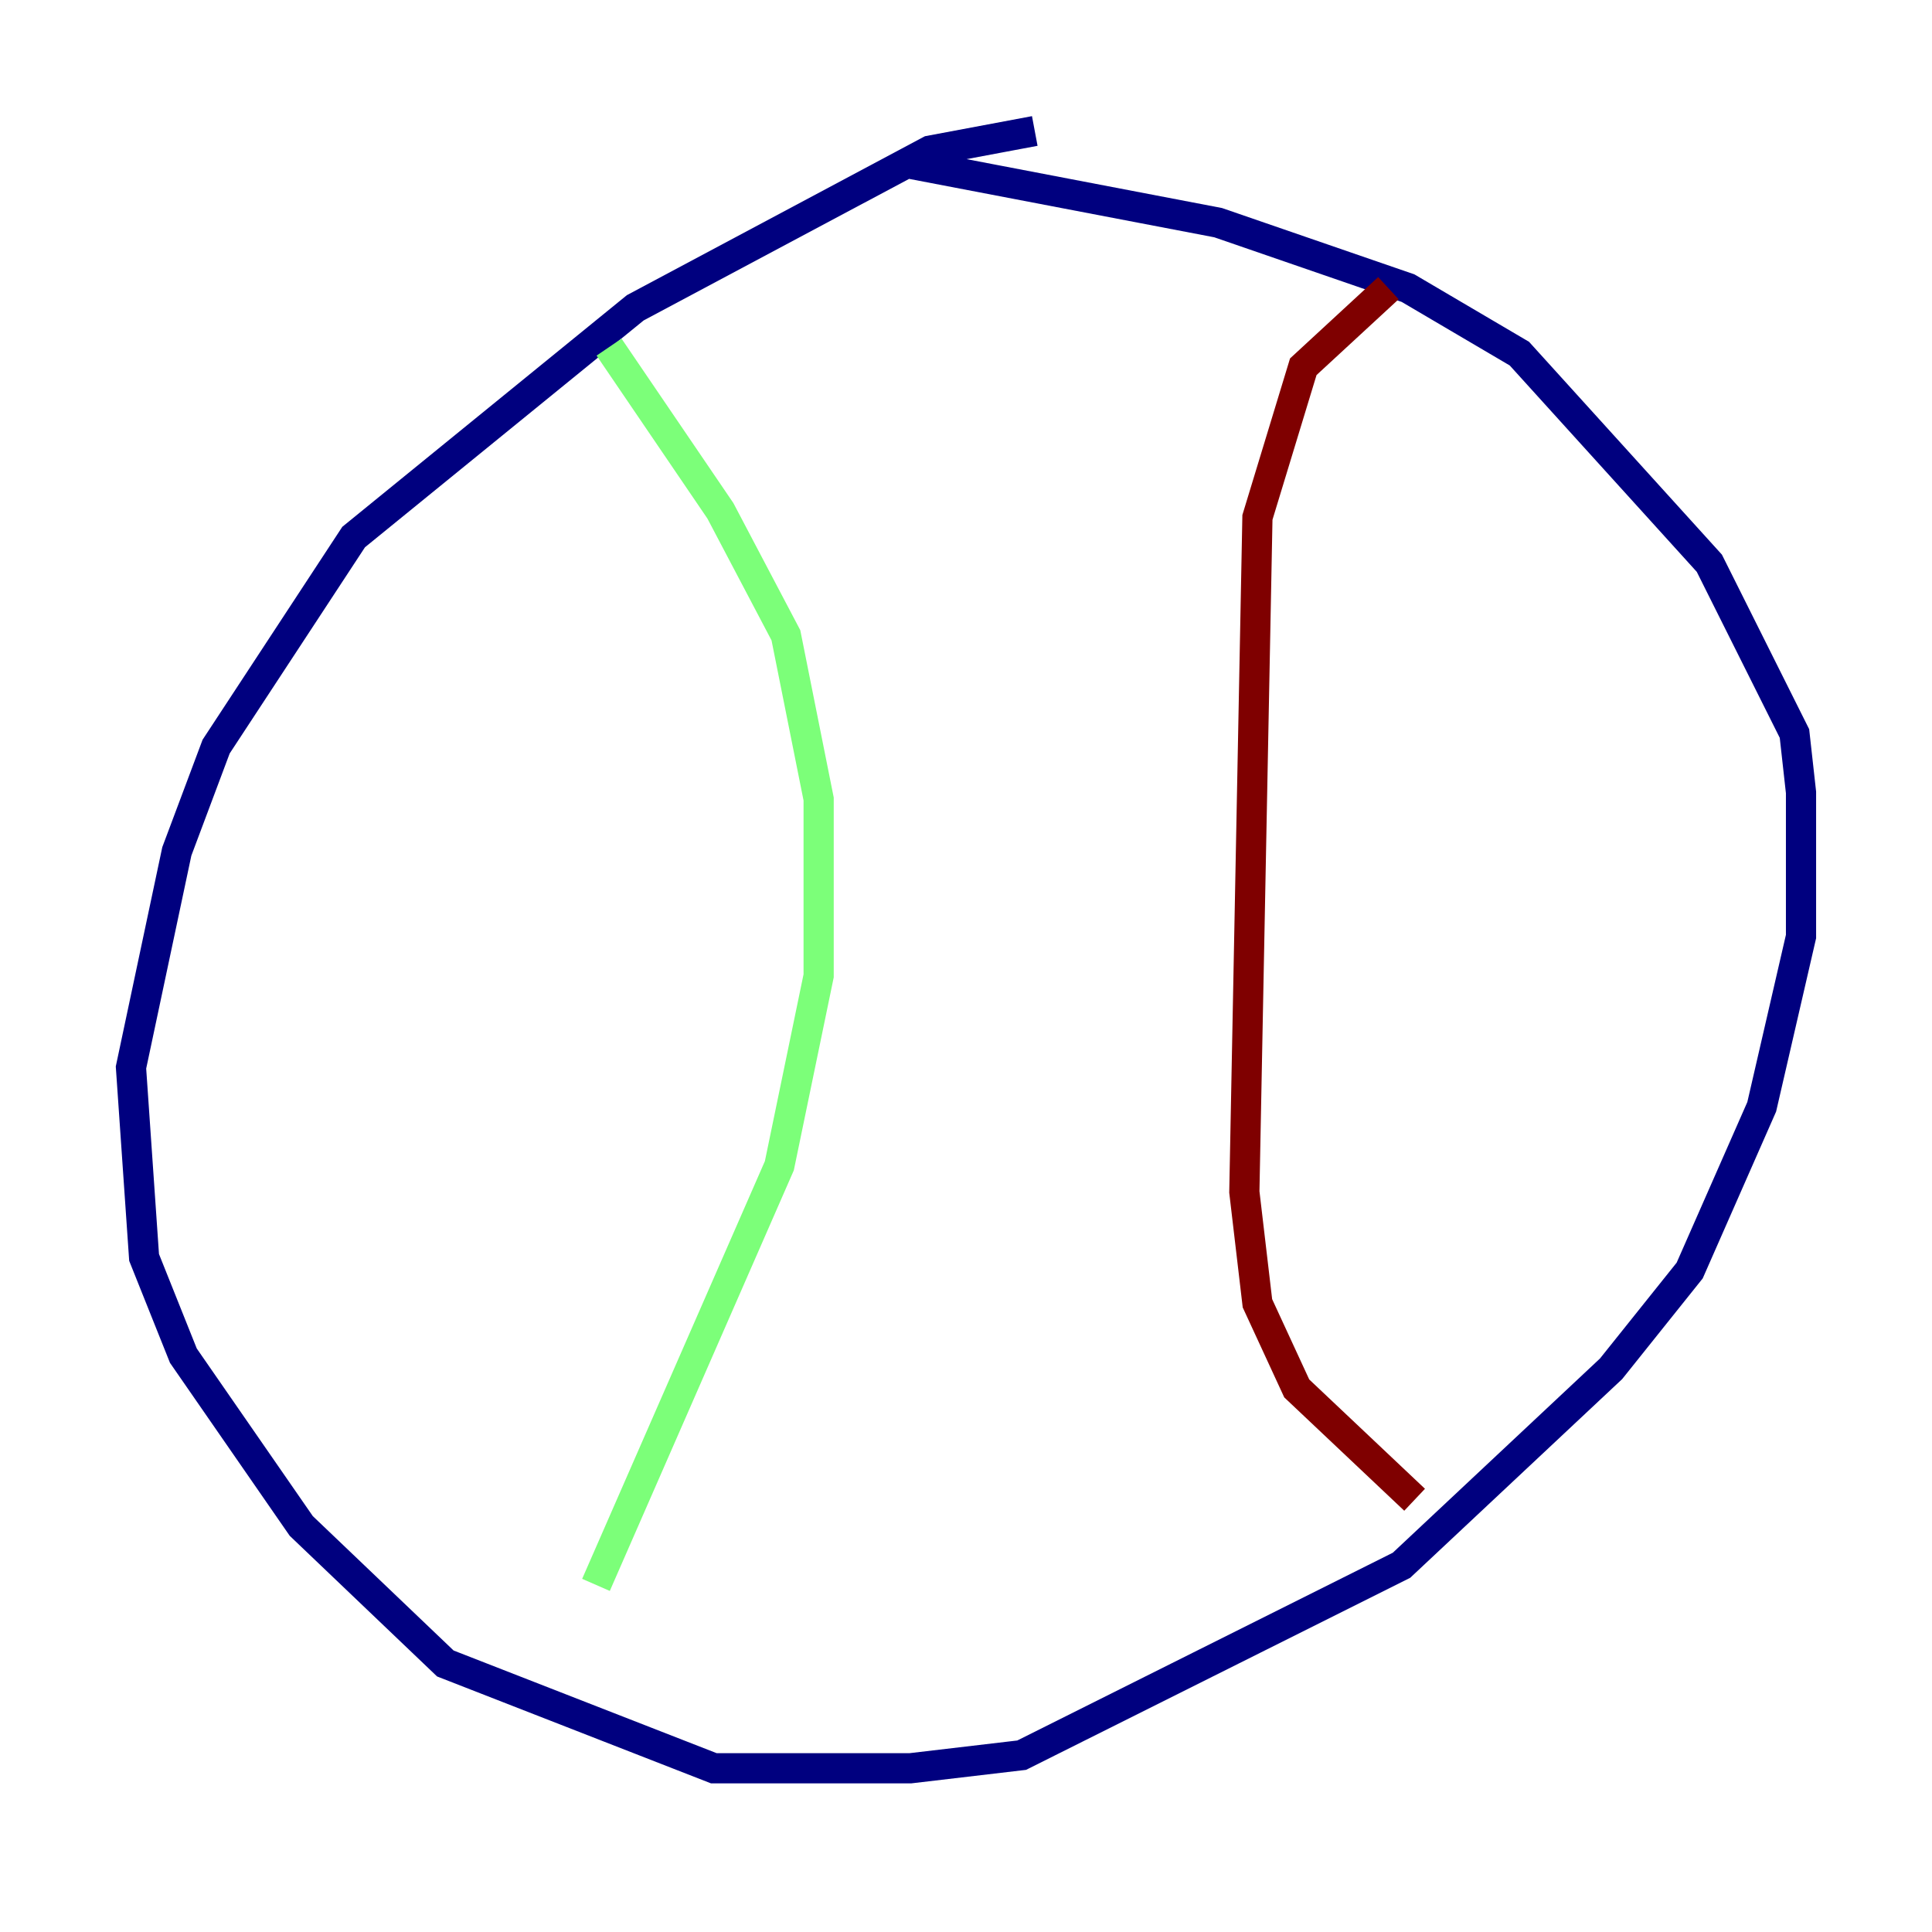<?xml version="1.0" encoding="utf-8" ?>
<svg baseProfile="tiny" height="128" version="1.2" viewBox="0,0,128,128" width="128" xmlns="http://www.w3.org/2000/svg" xmlns:ev="http://www.w3.org/2001/xml-events" xmlns:xlink="http://www.w3.org/1999/xlink"><defs /><polyline fill="none" points="68.556,8.678 61.614,9.98 42.088,20.393 23.43,35.58 14.319,49.464 11.715,56.407 8.678,70.725 9.546,83.308 12.149,89.817 19.959,101.098 29.505,110.21 47.295,117.153 60.312,117.153 67.688,116.285 92.854,103.702 106.739,90.685 111.946,84.176 116.719,73.329 119.322,62.047 119.322,52.502 118.888,48.597 113.248,37.315 100.664,23.43 93.288,19.091 80.705,14.752 60.312,10.848" stroke="#00007f" stroke-width="2" /><polyline fill="none" points="40.352,22.997 47.729,33.844 52.068,42.088 54.237,52.936 54.237,64.651 51.634,77.234 39.485,105.003" stroke="#7cff79" stroke-width="2" /><polyline fill="none" points="91.986,19.091 86.346,24.298 83.308,34.278 82.441,78.969 83.308,86.346 85.912,91.986 93.722,99.363" stroke="#7f0000" stroke-width="2" /></svg>